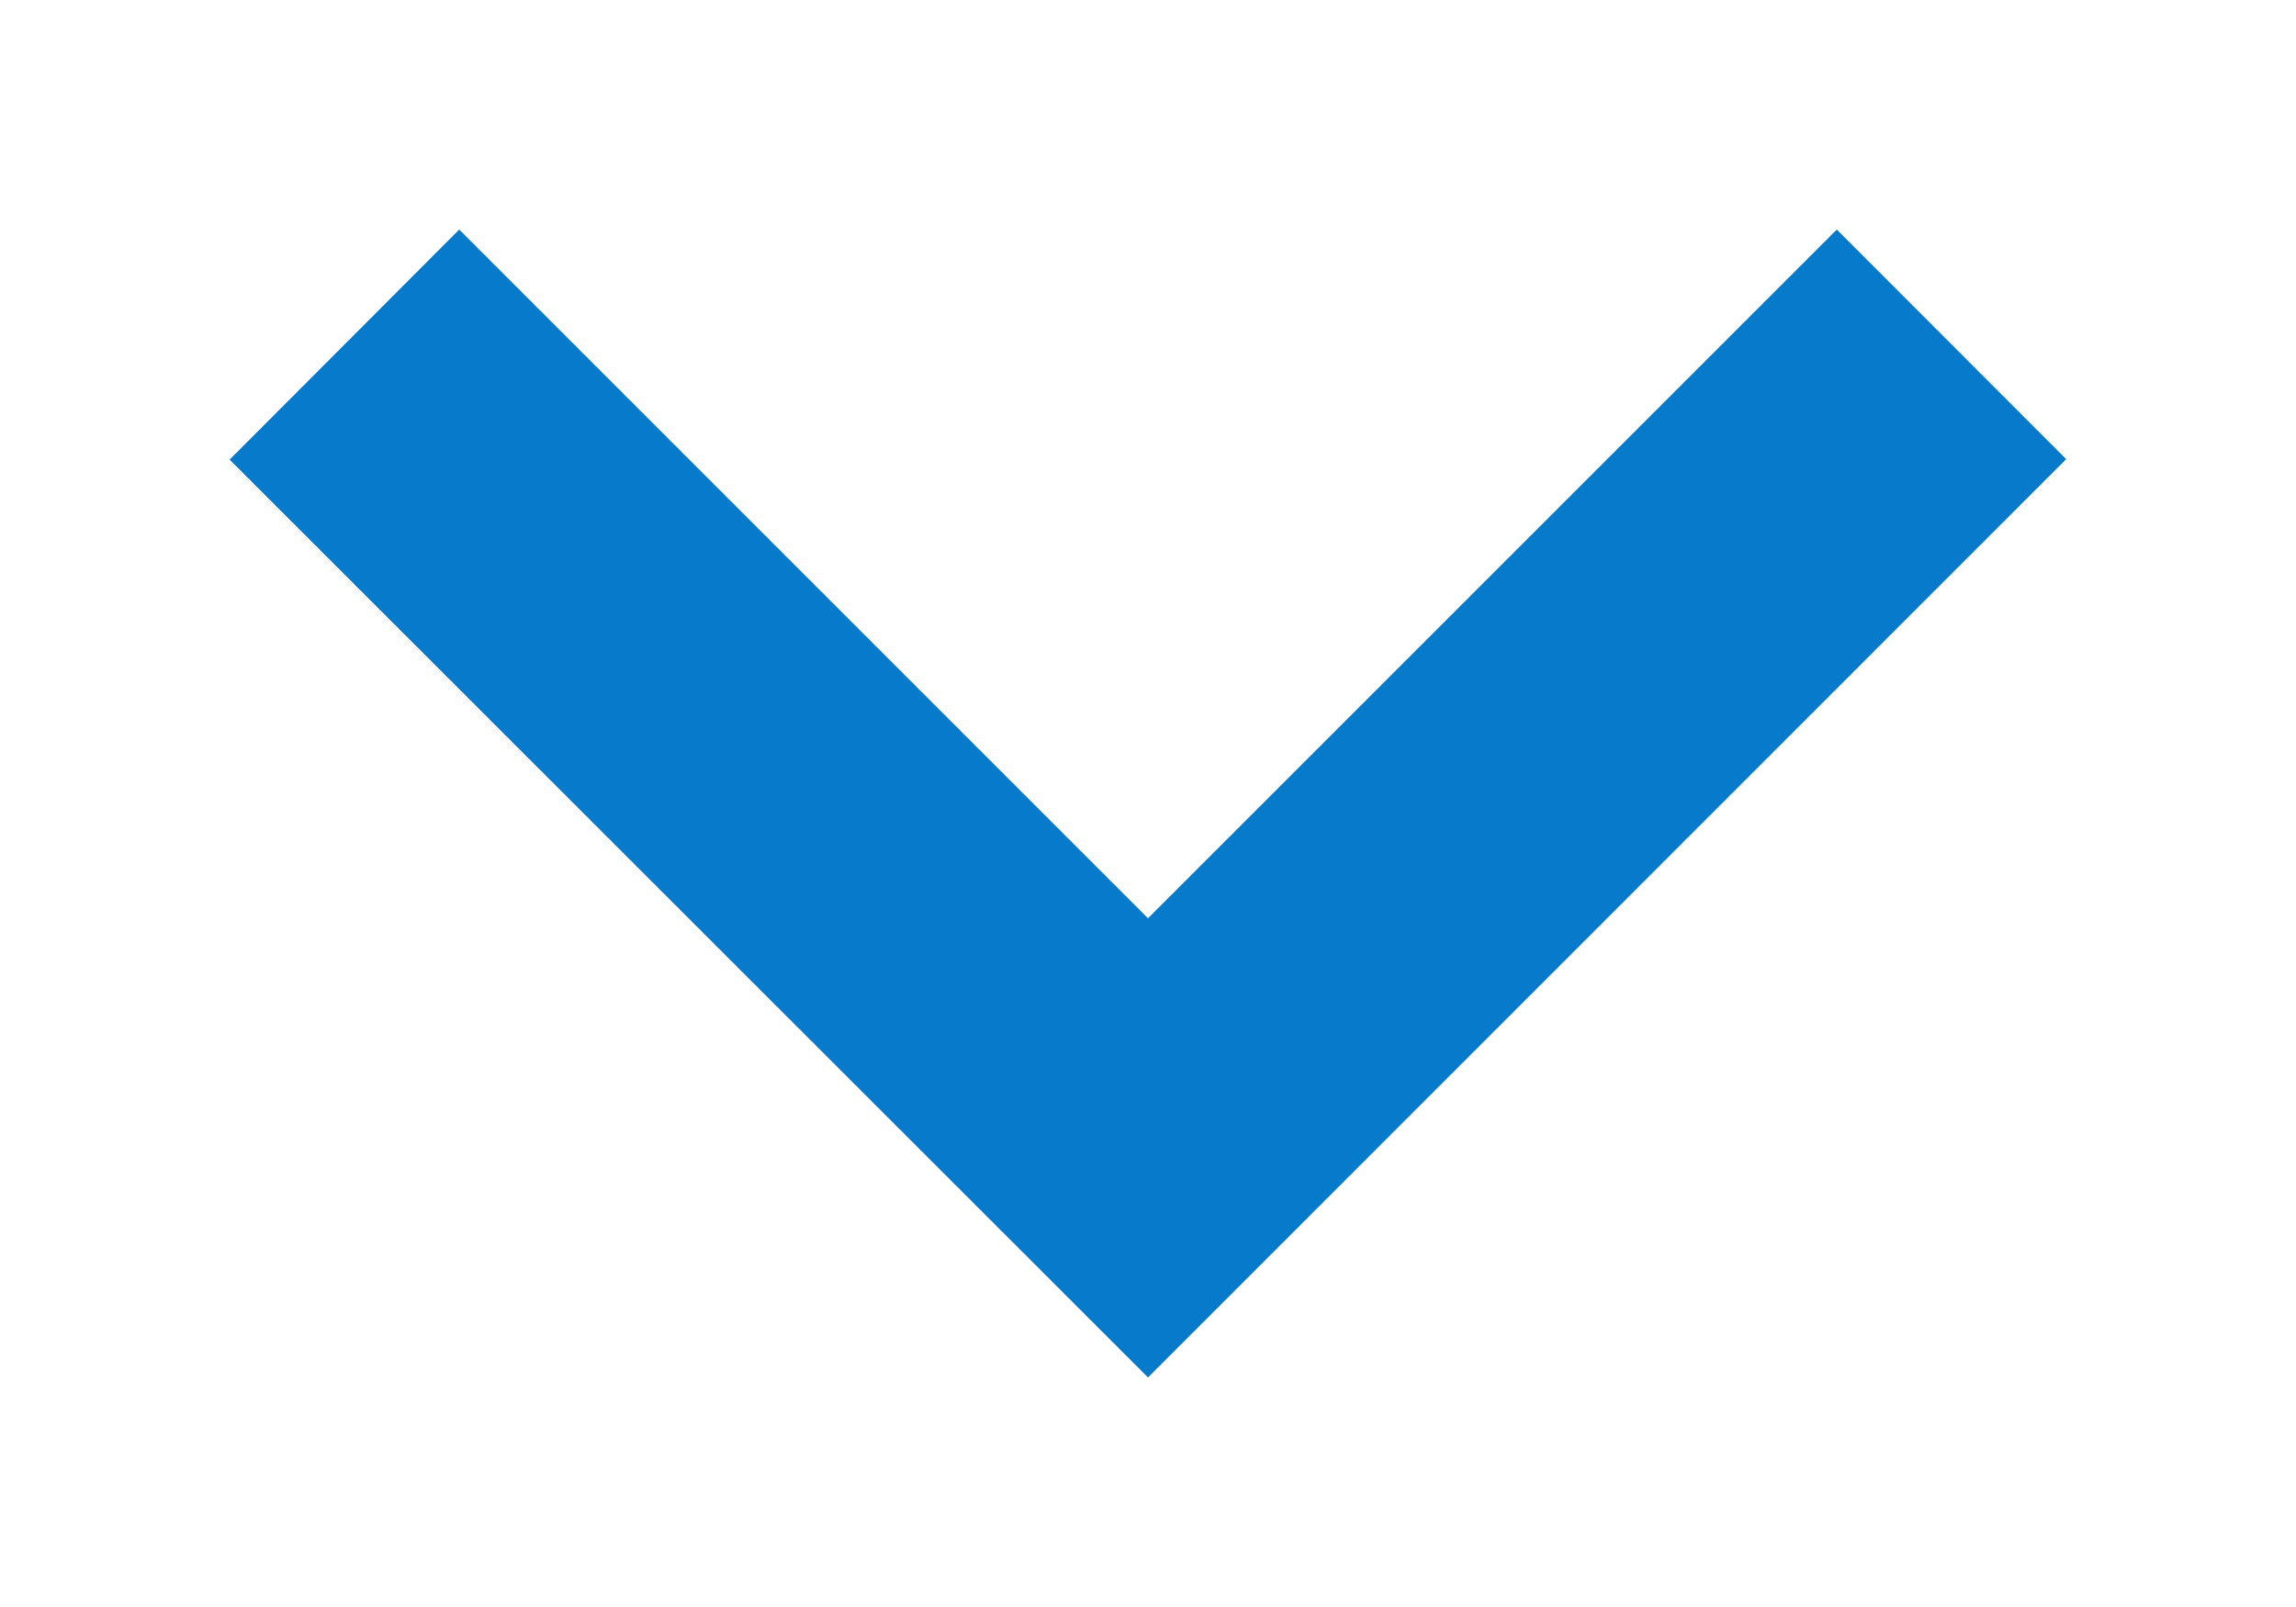 <svg width="10" height="7" viewBox="0 0 10 7" xmlns="http://www.w3.org/2000/svg"><title>sort-chevron-down-hover</title><path d="M2 1l3 3 3-3 .999 1L5 6 1 2.002 2 1z" fill="#087acc" fill-rule="evenodd"/></svg>